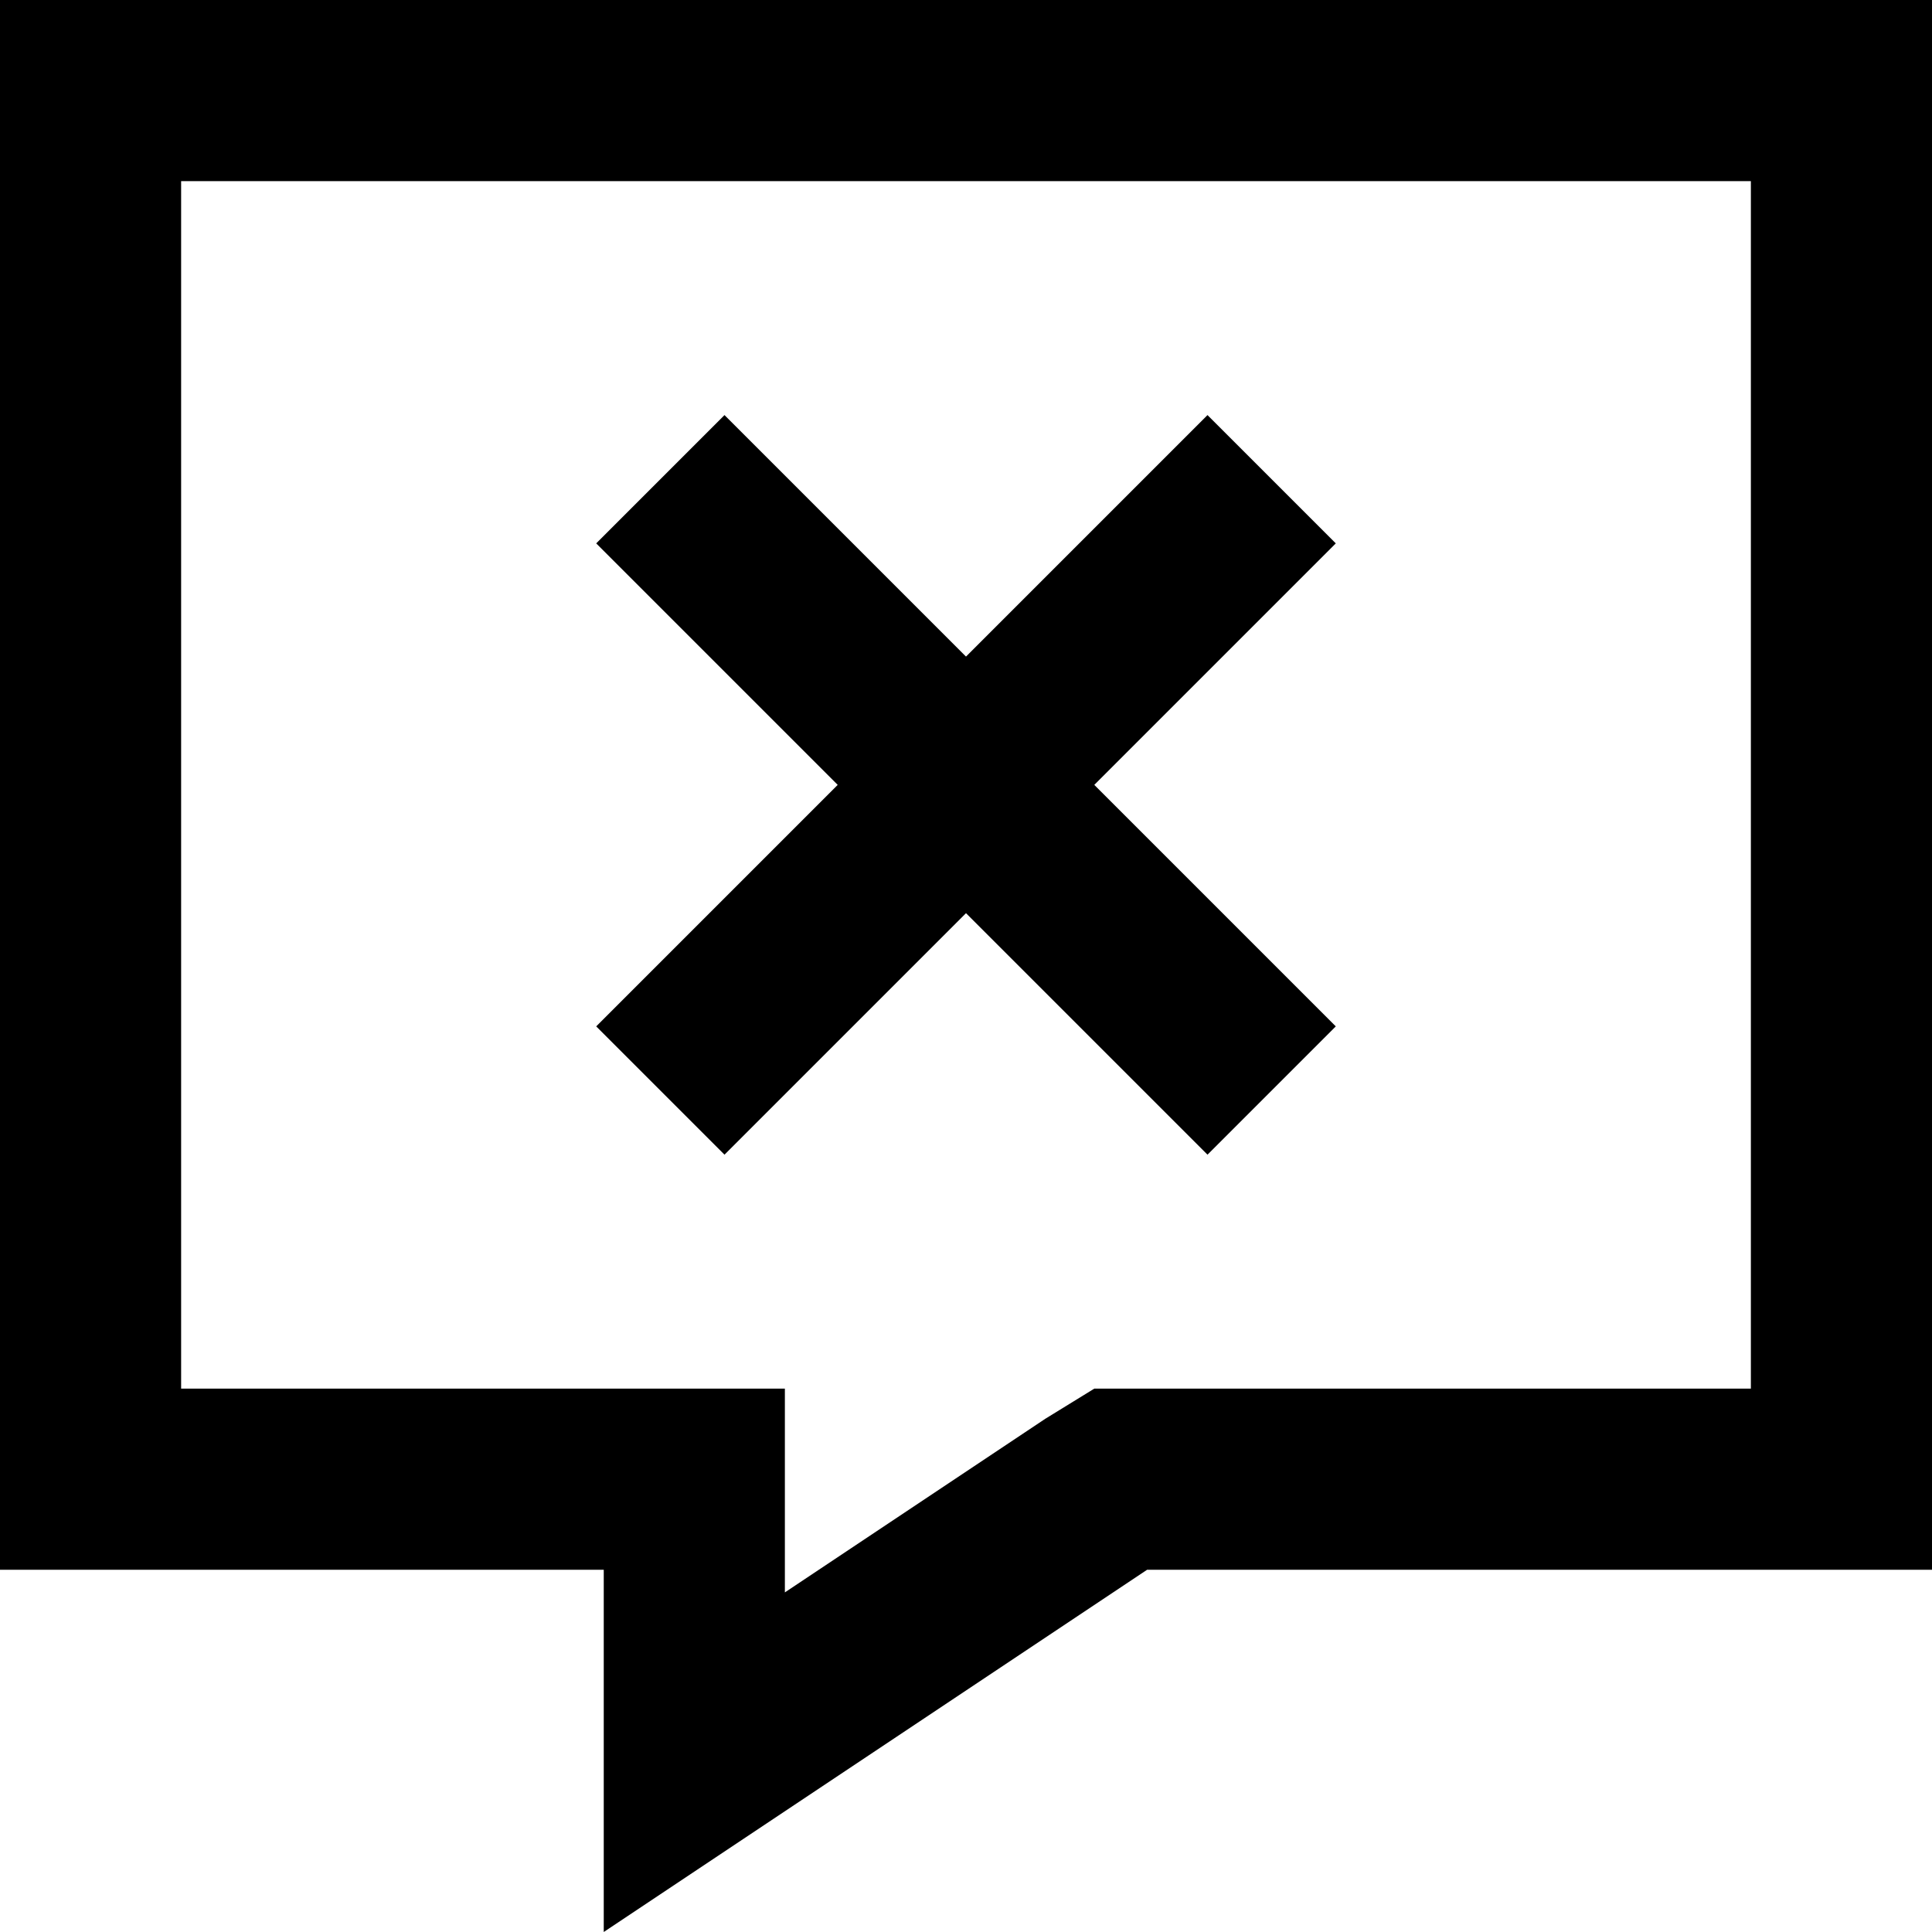 <svg xmlns="http://www.w3.org/2000/svg" viewBox="0 0 512 512">
    <path d="M 160 512 L 208 480 L 304 416 L 464 416 L 512 416 L 512 368 L 512 48 L 512 0 L 464 0 L 48 0 L 0 0 L 0 48 L 0 368 L 0 416 L 48 416 L 112 416 L 160 416 L 160 454 L 160 464 L 160 512 L 160 512 Z M 277 376 L 208 422 L 208 416 L 208 368 L 160 368 L 48 368 L 48 48 L 464 48 L 464 368 L 304 368 L 290 368 L 277 376 L 277 376 Z M 354 144 L 320 110 L 303 127 L 256 174 L 209 127 L 192 110 L 158 144 L 175 161 L 222 208 L 175 255 L 158 272 L 192 306 L 209 289 L 256 242 L 303 289 L 320 306 L 354 272 L 337 255 L 290 208 L 337 161 L 354 144 L 354 144 Z"/>
</svg>
